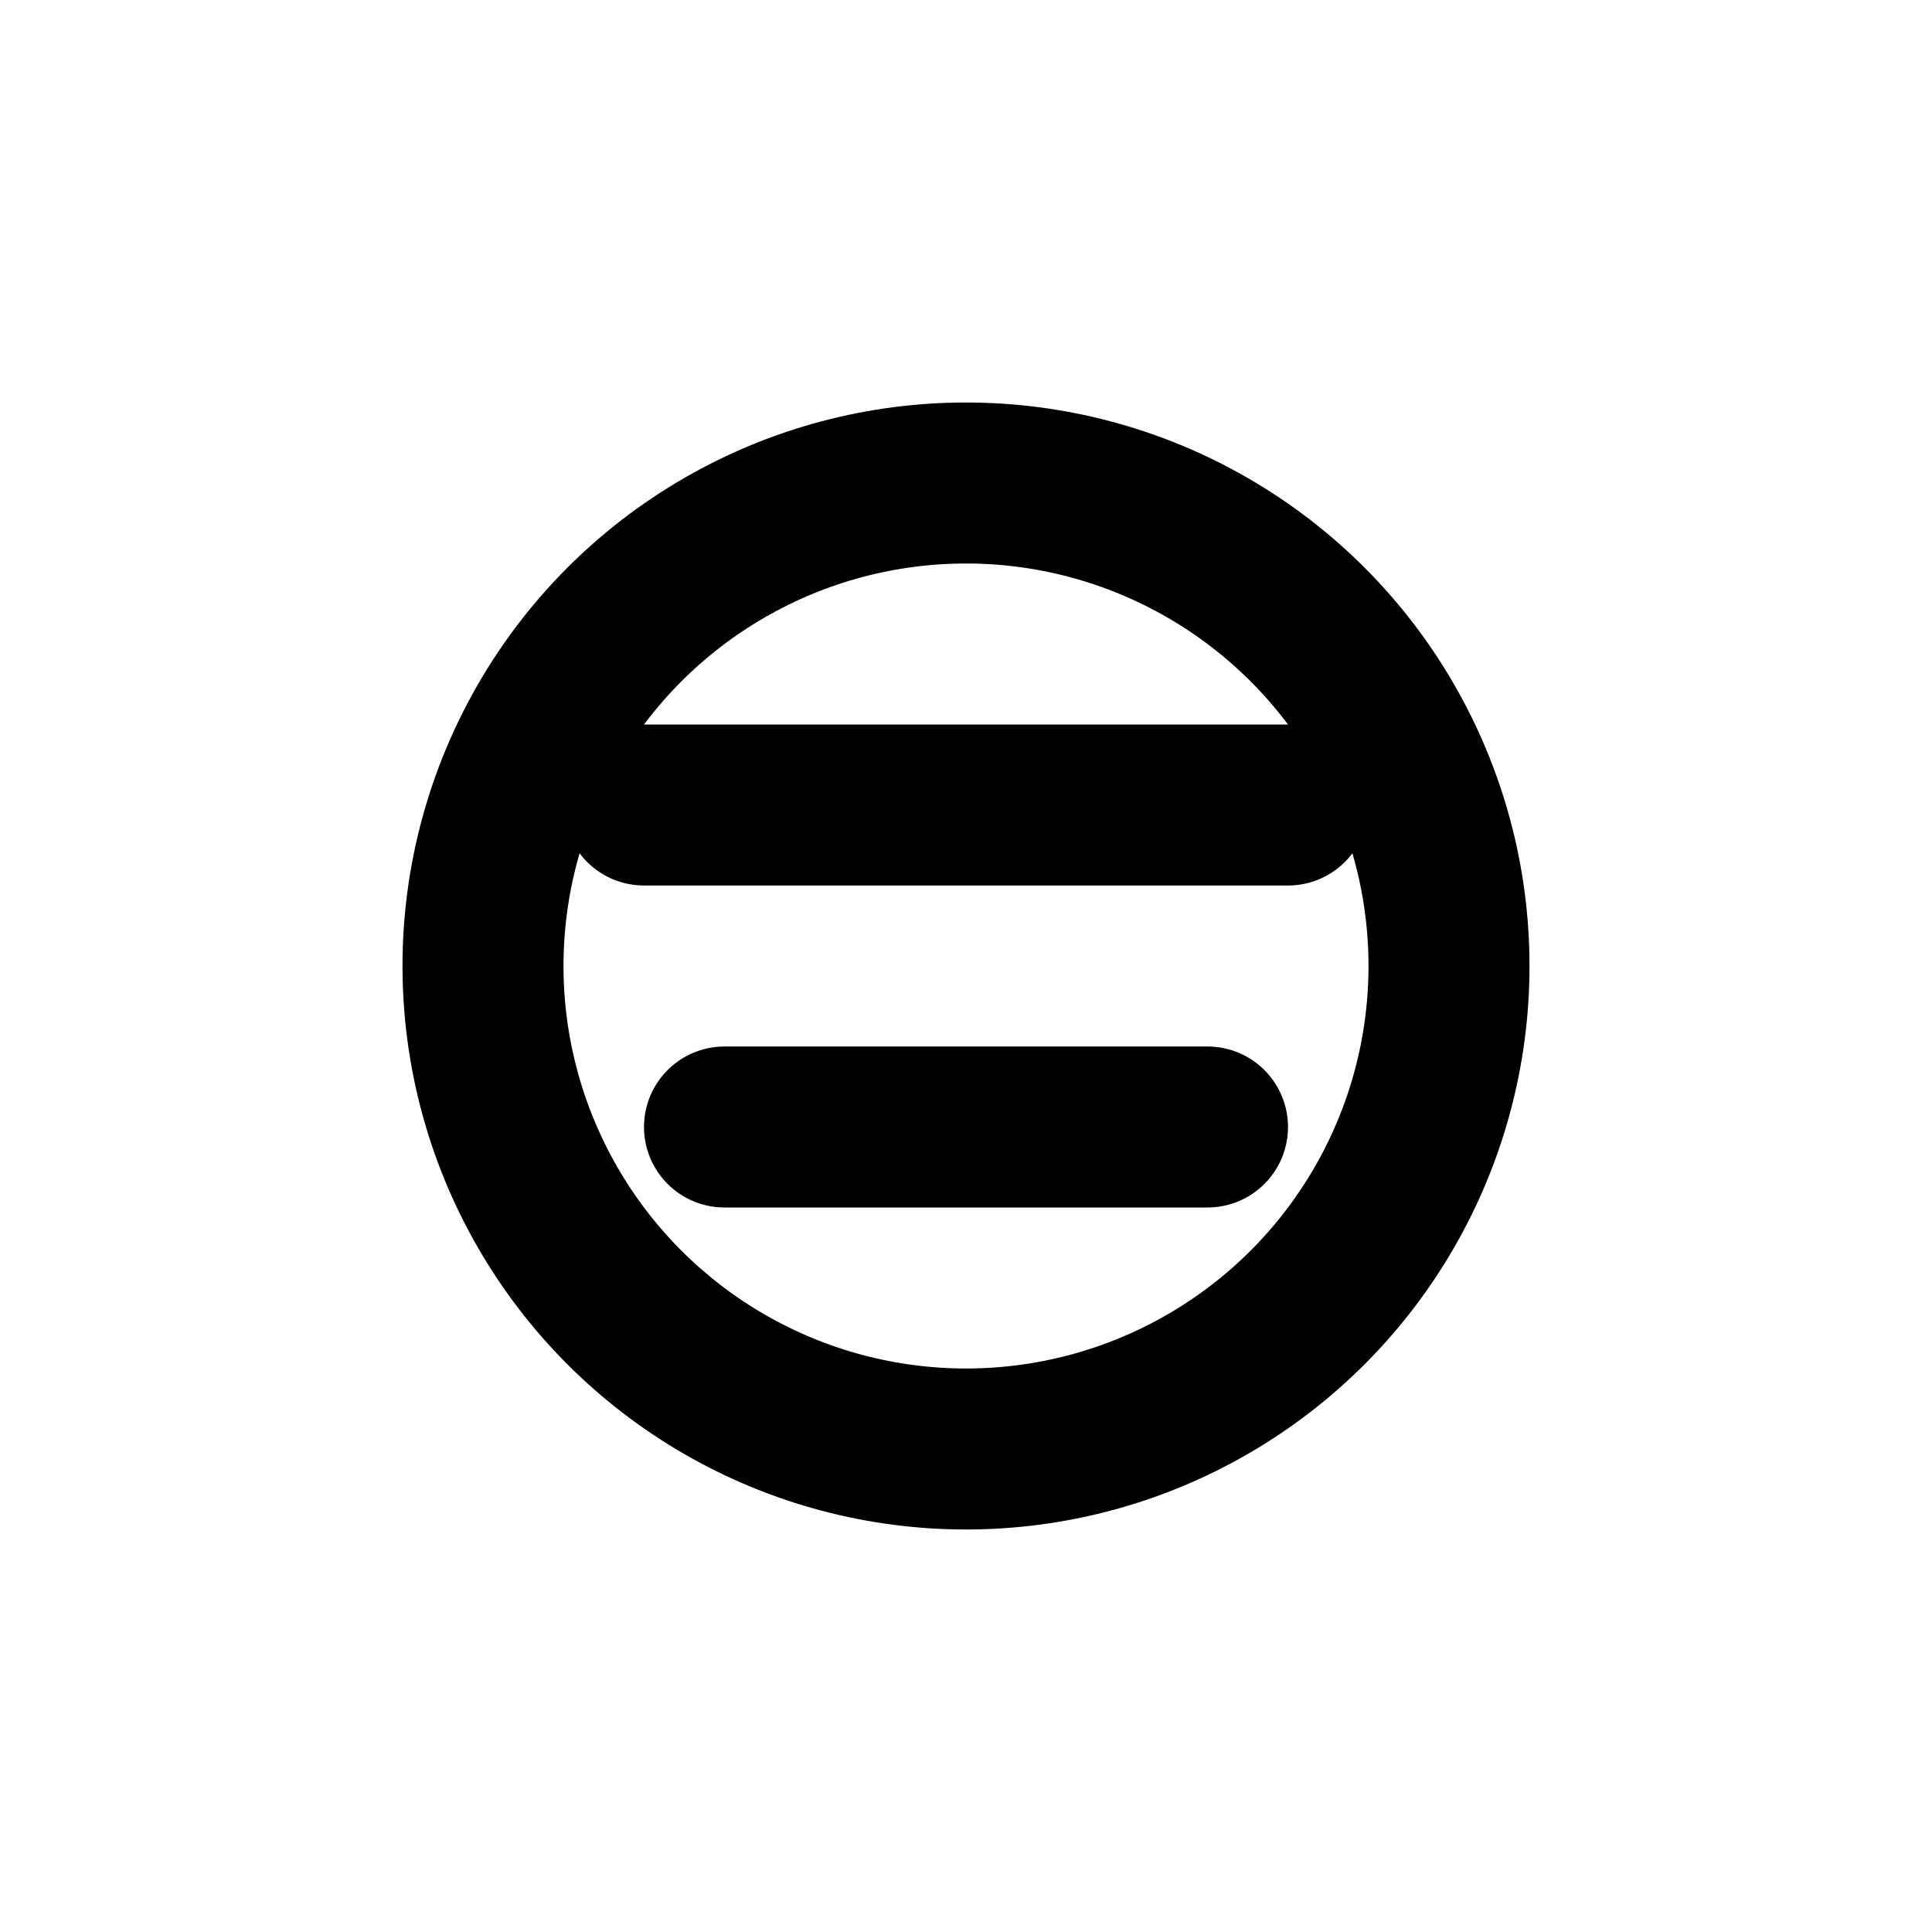 <svg xmlns="http://www.w3.org/2000/svg" viewBox="0 0 24 24" aria-hidden="true" fill="none" stroke="currentColor" stroke-width="2" stroke-linecap="round" stroke-linejoin="round">
  <circle cx="12" cy="12" r="6"/><path d="M8 10h8"/><path d="M9 14h6"/>
  <title>Poison</title>
</svg>